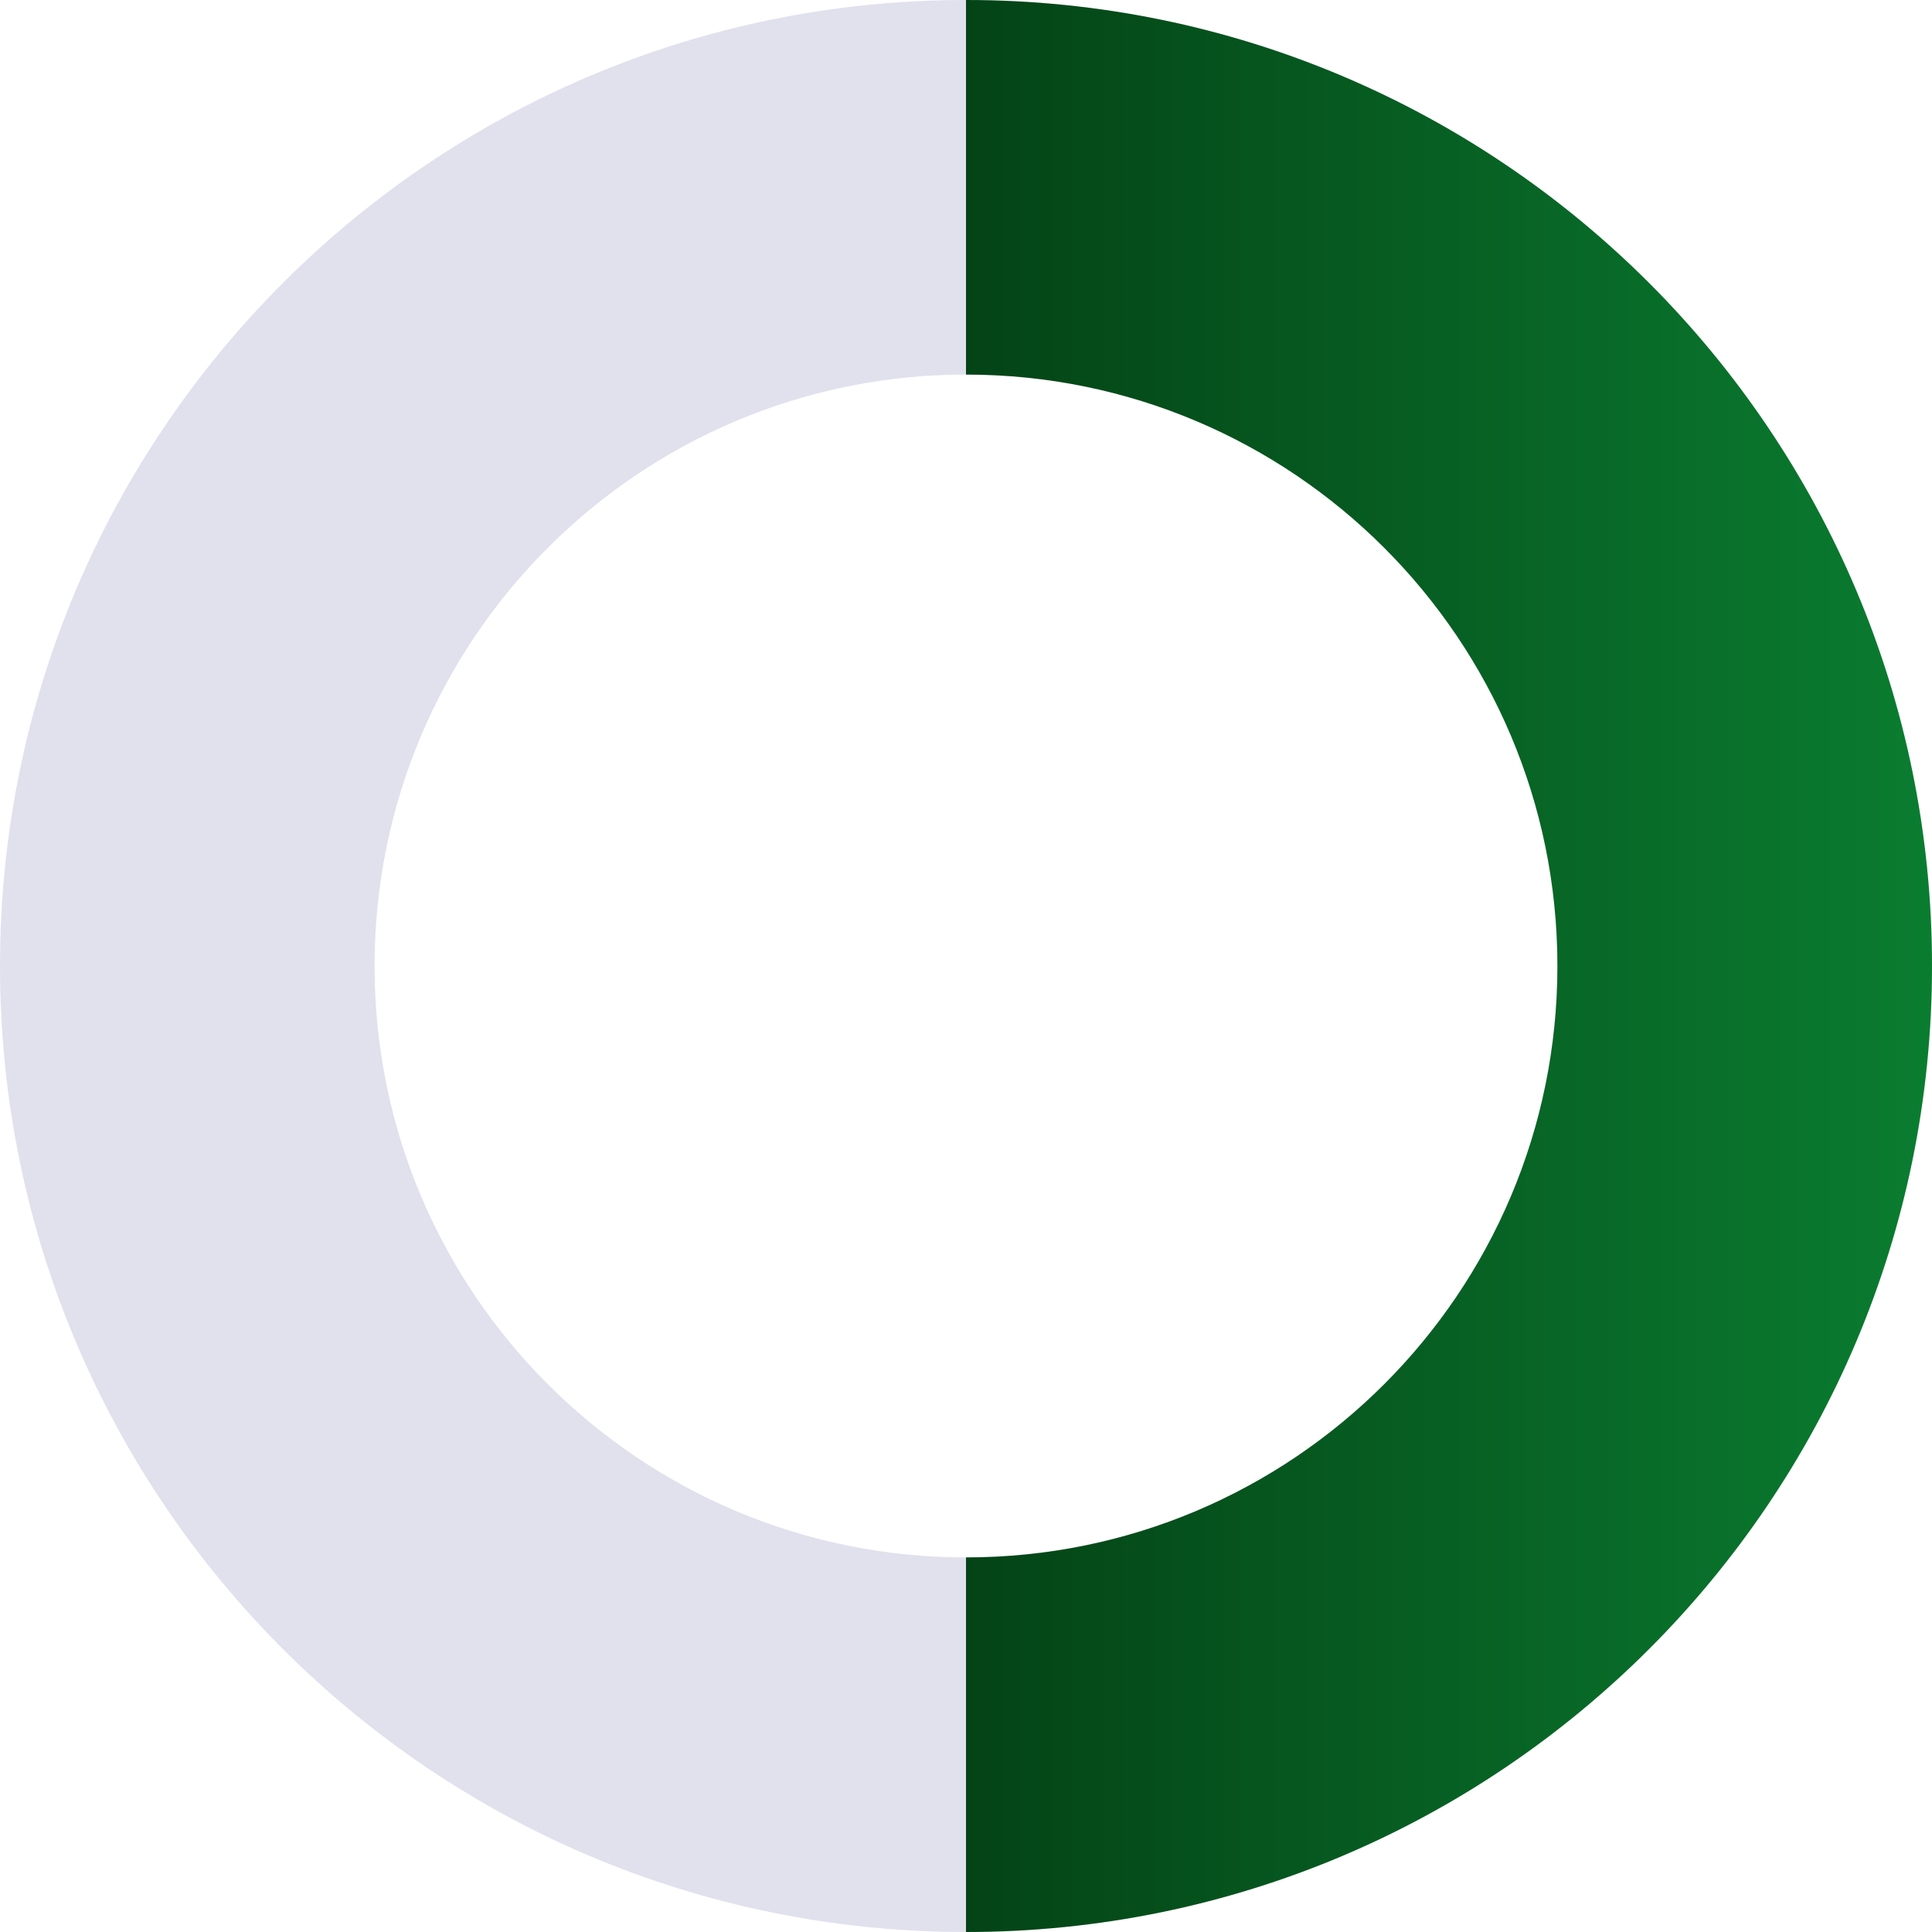 <?xml version="1.0" encoding="UTF-8"?>
<svg width="98px" height="98px" viewBox="0 0 98 98" version="1.1" xmlns="http://www.w3.org/2000/svg" xmlns:xlink="http://www.w3.org/1999/xlink">
    <!-- Generator: Sketch 51.2 (57519) - http://www.bohemiancoding.com/sketch -->
    <title>Icon</title>
    <desc>Created with Sketch.</desc>
    <defs>
        <linearGradient x1="200.558%" y1="50%" x2="0%" y2="50%" id="linearGradient-1">
           <stop stop-color="rgba(16, 183, 75, 1)" offset="0%"></stop>
            <stop stop-color=" rgba(4, 67, 22, 1)" offset="100%"></stop>
        </linearGradient>
    </defs>
    <g id="Page-1" stroke="none" stroke-width="1" fill="none" fill-rule="evenodd">
        <g id="O-Saas" transform="translate(-671, -3756)">
            <g id="Premium" transform="translate(565, 3662)">
                <g id="Icon" transform="translate(106, 94)">
                    <path d="M49,98 C21.938,98 0,76.062 0,49 C0,21.938 21.938,0 49,0 C76.062,0 98,21.938 98,49 C98,76.062 76.062,98 49,98 Z M49,79 C65.569,79 79,65.569 79,49 C79,32.431 65.569,19 49,19 C32.431,19 19,32.431 19,49 C19,65.569 32.431,79 49,79 Z" id="Combined-Shape" fill="#E1E0ED"></path>
                    <path d="M49,79 C65.569,79 79,65.569 79,49 C79,32.431 65.569,19 49,19 L49,0 C76.062,1.42108547e-14 98,21.938 98,49 C98,76.062 76.062,98 49,98 L49,79 Z" id="Combined-Shape" fill="url(#linearGradient-1)"></path>
                </g>
            </g>
        </g>
    </g>
</svg>